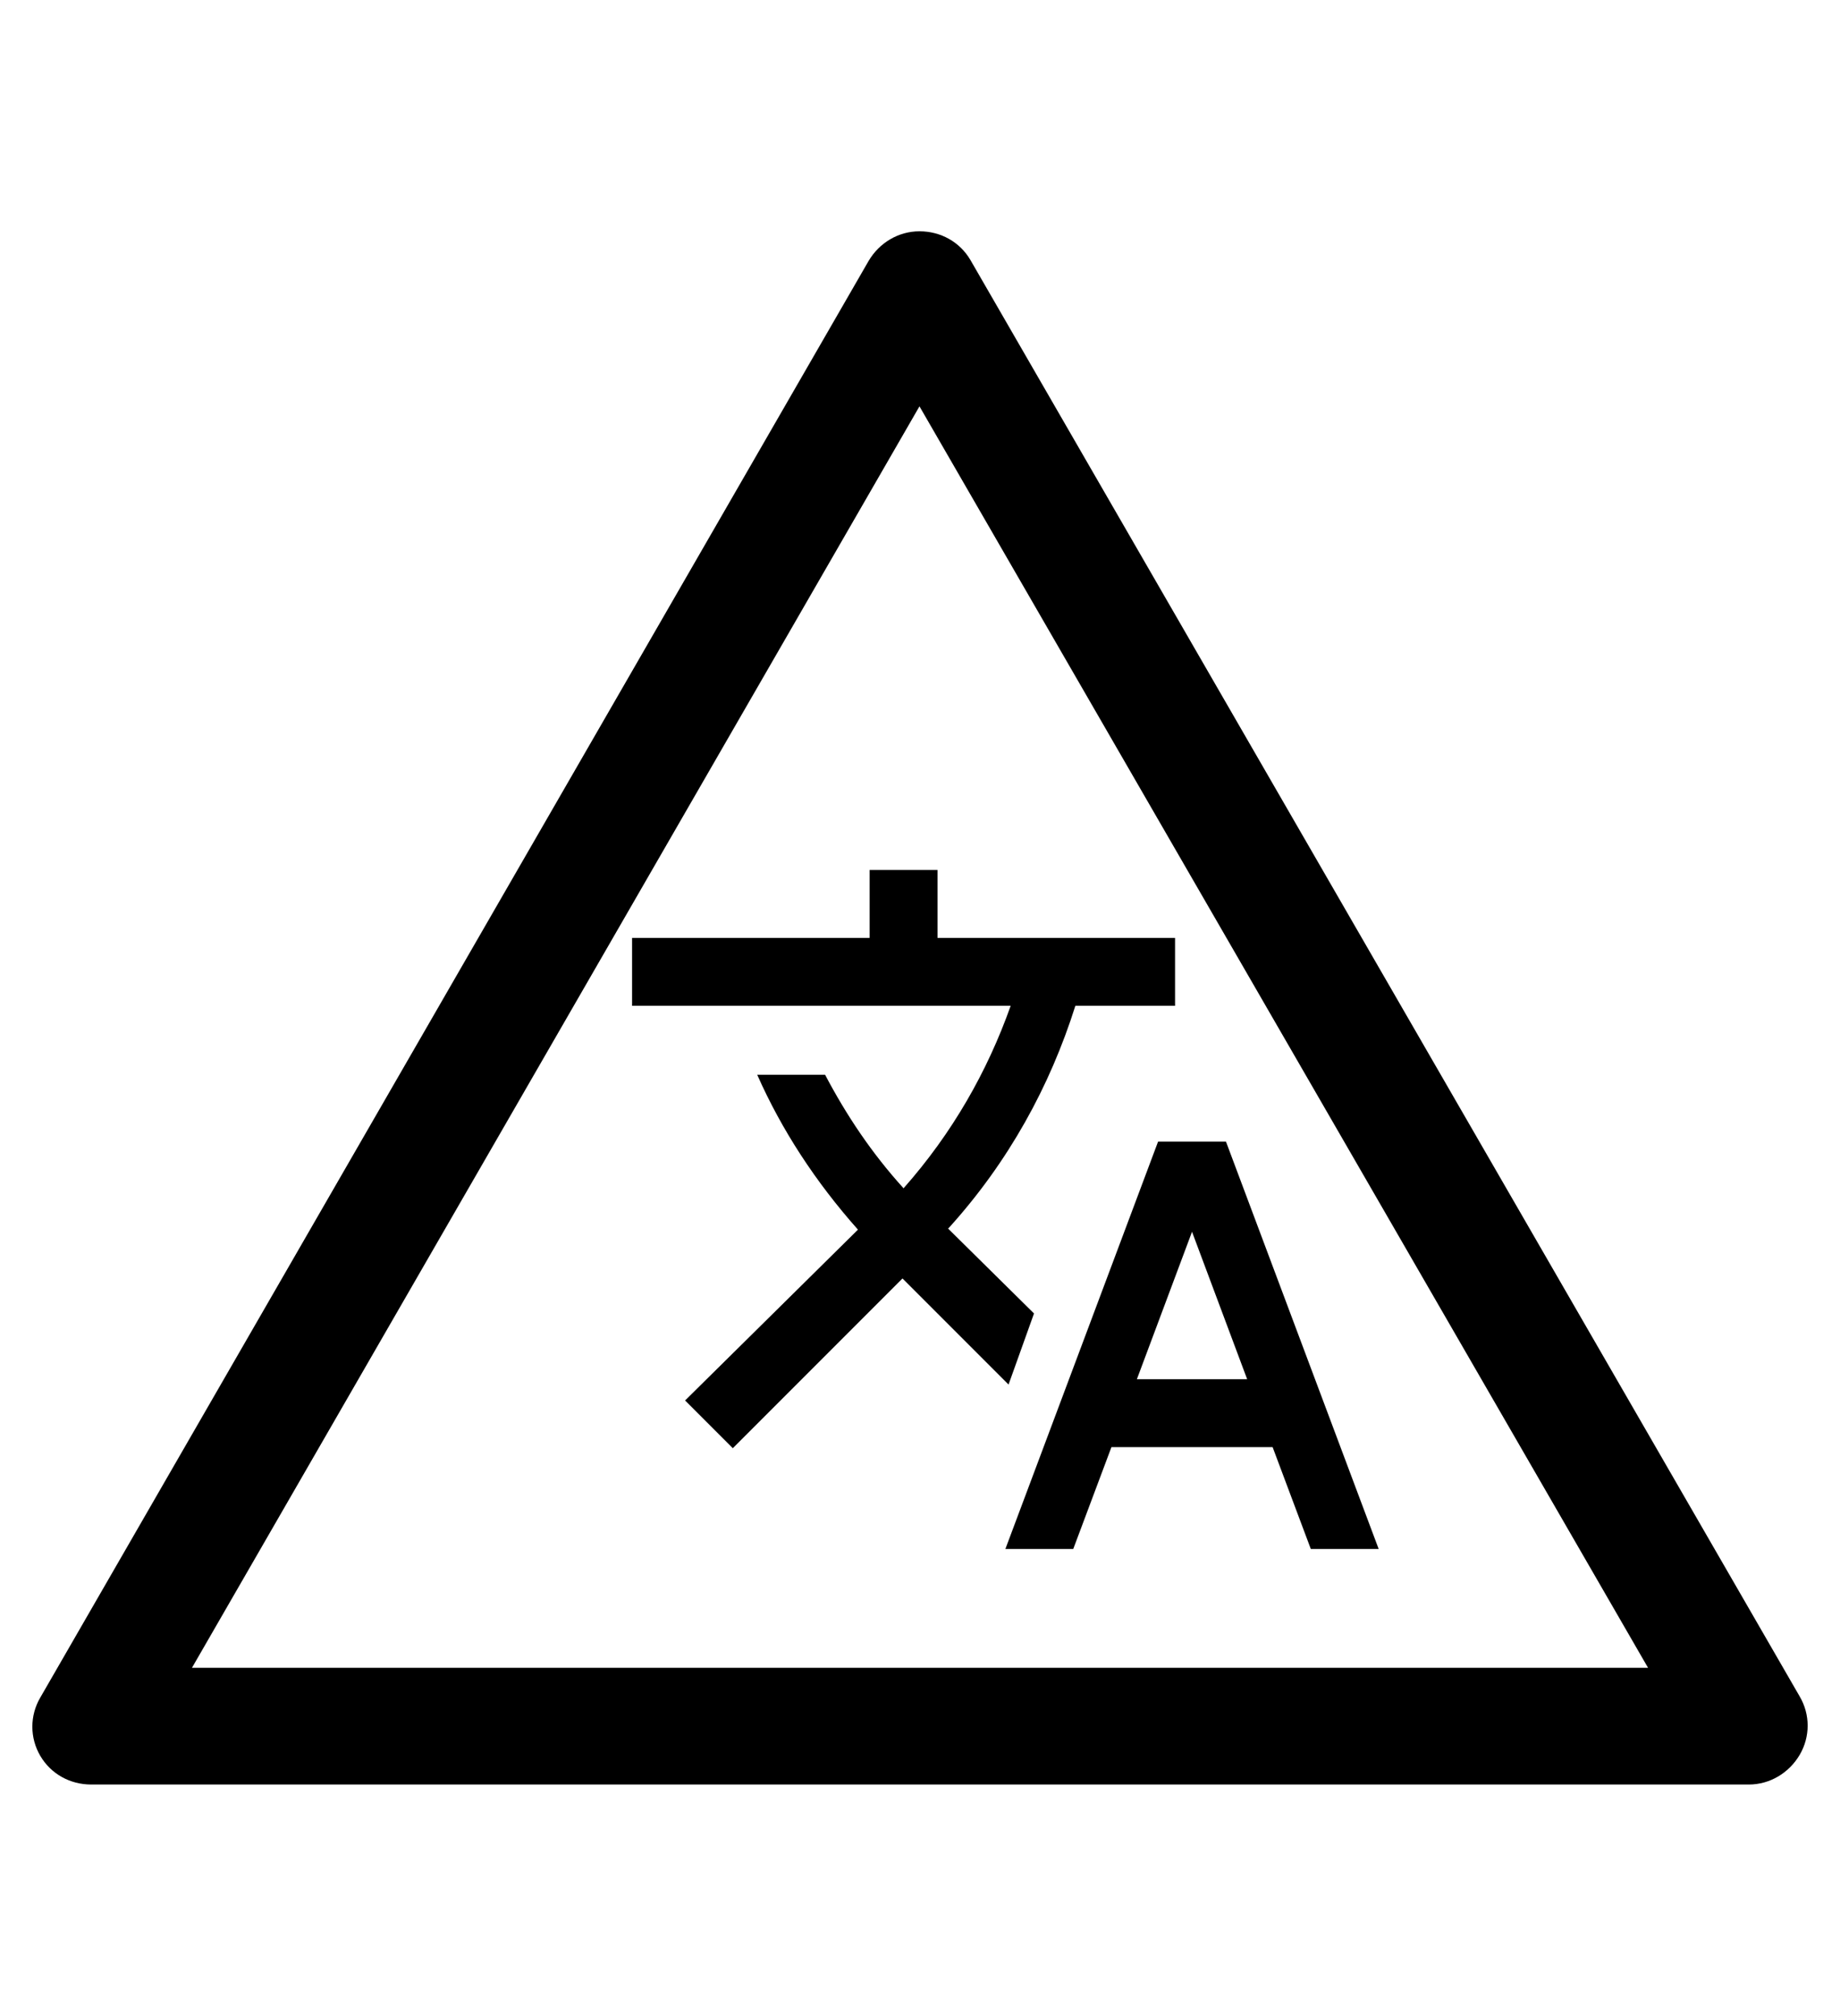 <?xml version="1.0" encoding="utf-8"?>
<!-- Generator: Adobe Illustrator 19.0.0, SVG Export Plug-In . SVG Version: 6.00 Build 0)  -->
<svg version="1.1" id="Capa_1" xmlns="http://www.w3.org/2000/svg" xmlns:xlink="http://www.w3.org/1999/xlink" x="0px" y="0px"
	 viewBox="-210 325.9 173.5 190" style="enable-background:new -210 325.9 173.5 190;" xml:space="preserve">
<g id="XMLID_100_">
	<path d="M-45.1,494.1h-156.3c-2,0-3.8-1-4.8-2.7s-1-3.8,0-5.5l78.1-135.4c1-1.7,2.8-2.8,4.8-2.8l0,0c2,0,3.8,1,4.8,2.7l78.2,135.4
		c1,1.7,1,3.8,0,5.5C-41.3,493-43.1,494.1-45.1,494.1z M-191.9,483.1h137.3l-68.7-118.9L-191.9,483.1z"/>
</g>
<path d="M-112.5,449.7l-8.1-8l0.1-0.1c5.6-6.2,9.5-13.3,11.9-20.9h9.4v-6.4h-22.4v-6.4h-6.4v6.4h-22.4v6.4h35.7
	c-2.2,6.2-5.5,12-10.1,17.2c-3-3.3-5.4-6.9-7.4-10.7h-6.4c2.3,5.2,5.5,10.1,9.5,14.6l-16.3,16.1l4.5,4.5l16-16l10,10L-112.5,449.7
	L-112.5,449.7z M-94.4,433.5h-6.4l-14.4,38.4h6.4l3.6-9.6h15.2l3.6,9.6h6.4L-94.4,433.5z M-102.8,455.9l5.2-13.9l5.2,13.9H-102.8z"
	/>
</svg>
